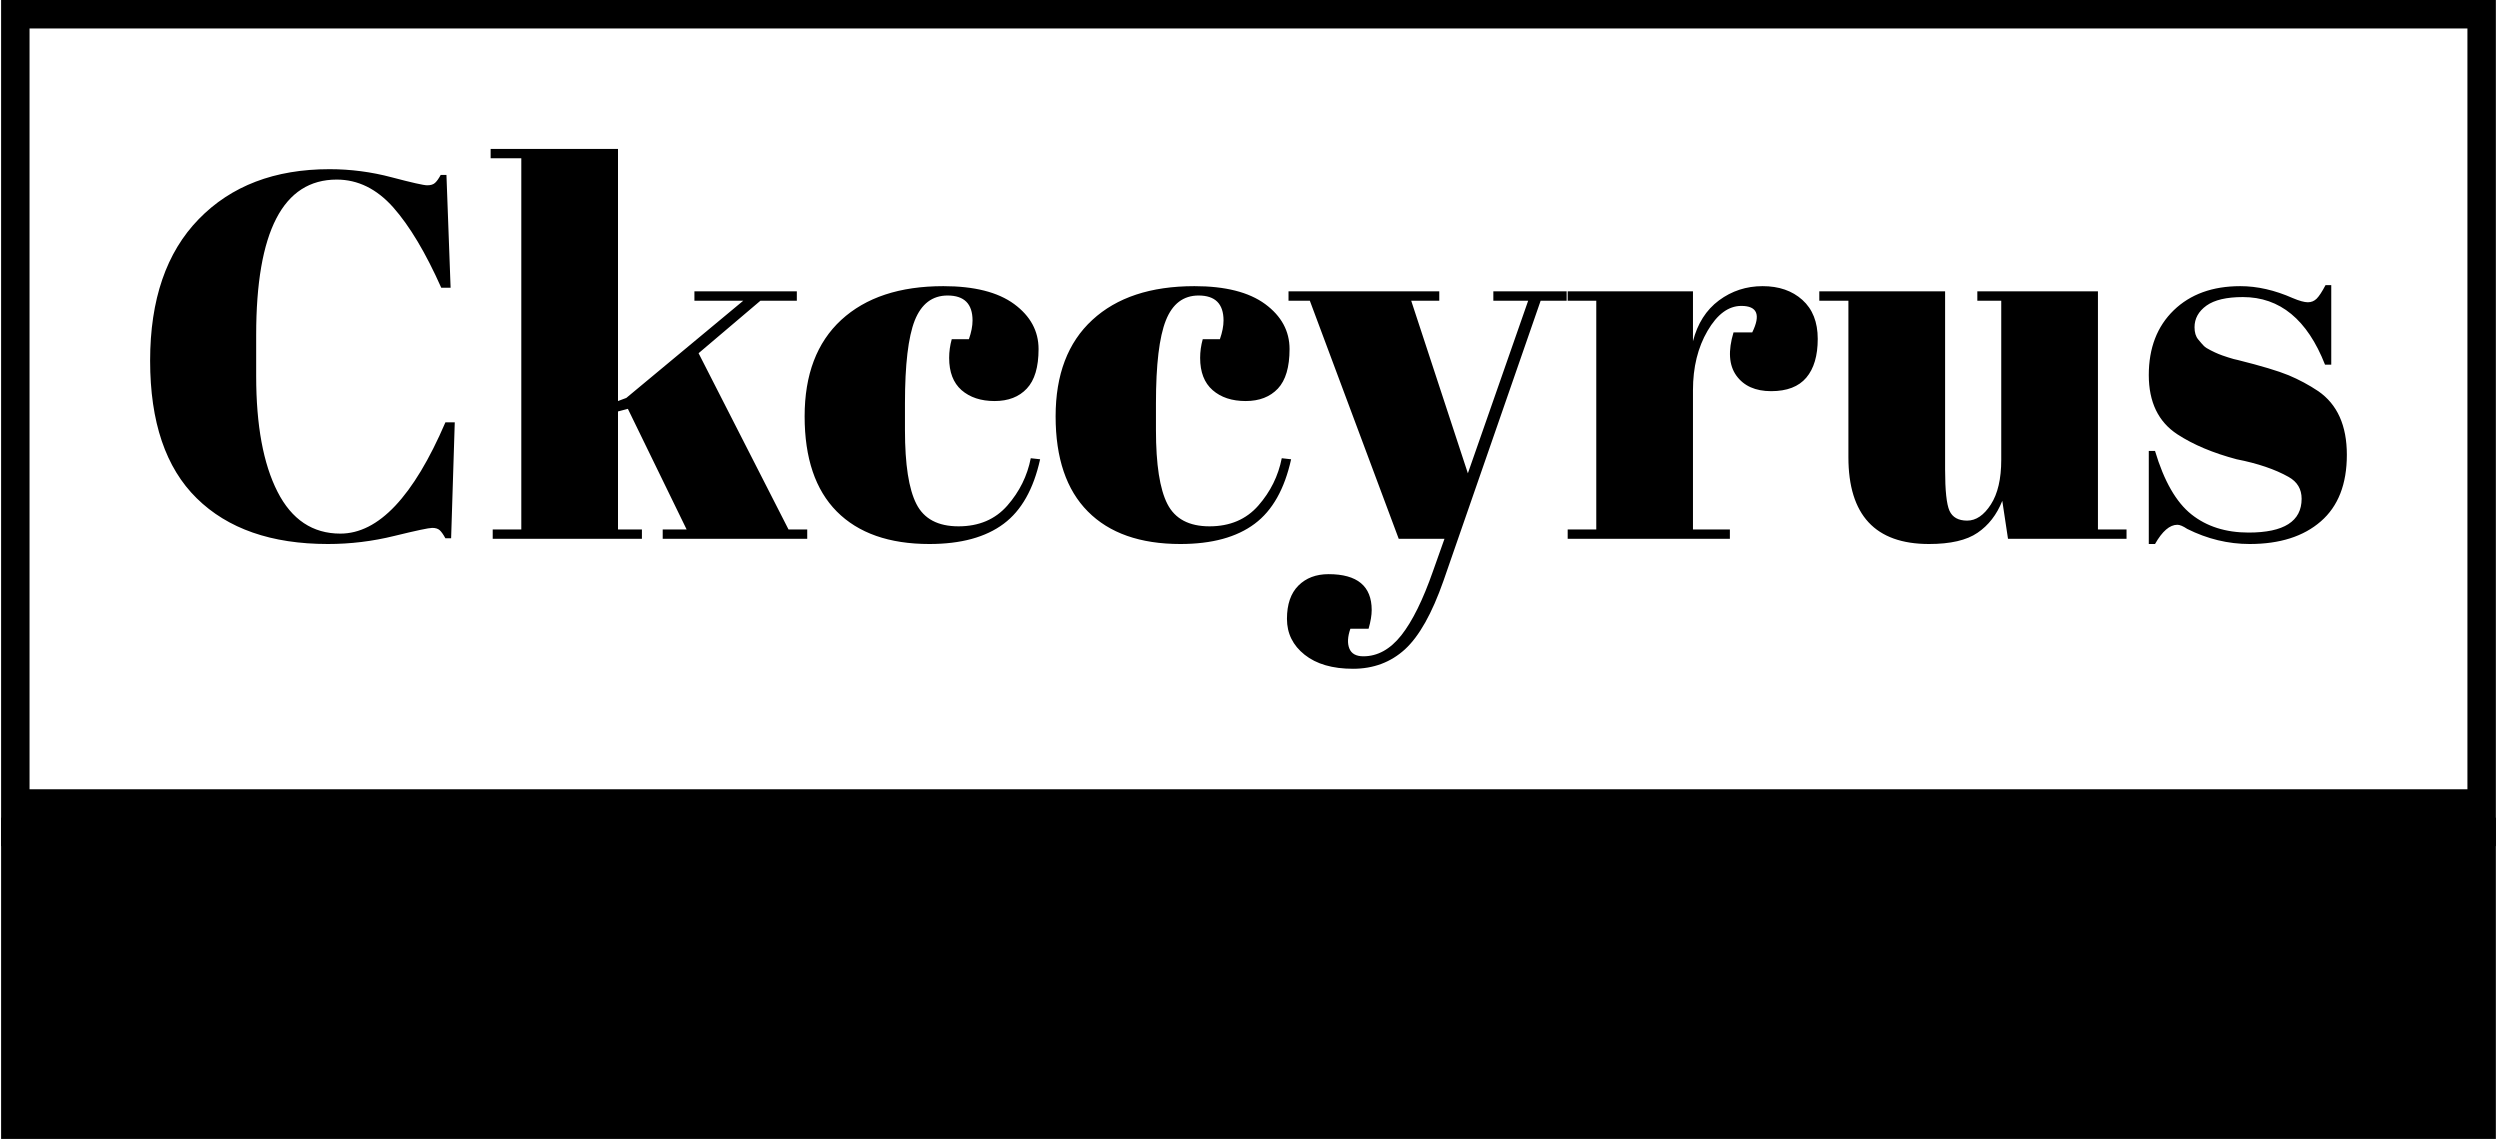 <svg xmlns="http://www.w3.org/2000/svg" version="1.1" xmlns:xlink="http://www.w3.org/1999/xlink" xmlns:svgjs="http://svgjs.dev/svgjs" width="1500" height="685" viewBox="0 0 1500 685"><g transform="matrix(1,0,0,1,-0.909,-0.814)"><svg viewBox="0 0 396 181" data-background-color="#ffffff" preserveAspectRatio="xMidYMid meet" height="685" width="1500" xmlns="http://www.w3.org/2000/svg" xmlns:xlink="http://www.w3.org/1999/xlink"><g id="tight-bounds" transform="matrix(1,0,0,1,0.24,0.215)"><svg viewBox="0 0 395.52 180.57" height="180.57" width="395.52"><g><svg viewBox="0 0 395.52 180.57" height="180.57" width="395.52"><g><svg viewBox="0 0 395.52 180.57" height="180.57" width="395.52"><g id="textblocktransform"><svg viewBox="0 0 395.52 180.57" height="180.57" width="395.52" id="textblock"><g><rect width="395.52" height="129.635" fill="none" stroke-width="9.018" stroke="#000000" data-fill-palette-color="none" data-stroke-palette-color="tertiary"></rect><rect width="395.52" height="50.935" y="129.635" fill="#000000" data-fill-palette-color="tertiary"></rect></g><g><svg viewBox="0 0 395.52 129.635" height="129.635" width="395.52"><g transform="matrix(1,0,0,1,23.608,23.608)"><svg width="348.305" viewBox="2.05 -37.5 211.28 50" height="82.419" data-palette-color="#000000"><path d="M20-34.55L20-34.55Q12.25-34.55 12.25-19.6L12.25-19.6 12.25-15.65Q12.25-8.55 14.3-4.53 16.35-0.5 20.35-0.5L20.35-0.5Q25.85-0.5 30.45-11.2L30.45-11.2 31.35-11.2 31-0.05 30.45-0.05Q30.15-0.6 29.9-0.83 29.65-1.05 29.18-1.05 28.7-1.05 25.55-0.28 22.4 0.5 19.15 0.5L19.15 0.5Q11 0.5 6.53-3.9 2.05-8.3 2.05-17.13 2.05-25.95 6.73-30.75 11.4-35.55 19.3-35.55L19.3-35.55Q22.35-35.55 25.28-34.77 28.2-34 28.7-34 29.2-34 29.45-34.23 29.7-34.45 30-35L30-35 30.55-35 30.95-24.15 30.05-24.15Q27.8-29.2 25.43-31.88 23.05-34.55 20-34.55ZM65.25 0L51.35 0 51.35-0.9 53.65-0.9 48-12.5 47.05-12.25 47.05-0.9 49.35-0.9 49.35 0 35 0 35-0.9 37.75-0.9 37.75-36.6 34.8-36.6 34.8-37.5 47.05-37.5 47.05-13.25 47.85-13.55 59.1-22.9 54.4-22.9 54.4-23.8 64.25-23.8 64.25-22.9 60.75-22.9 54.8-17.85 63.45-0.9 65.25-0.9 65.25 0ZM78.75-23.4L78.75-23.4Q76.55-23.4 75.59-21 74.65-18.6 74.65-13.05L74.65-13.05 74.65-10.45Q74.65-5.5 75.75-3.35 76.84-1.2 79.8-1.2 82.75-1.2 84.5-3.2 86.25-5.2 86.75-7.75L86.75-7.75 87.65-7.65Q86.7-3.35 84.15-1.45L84.15-1.45Q81.55 0.5 77 0.5L77 0.5Q71.2 0.5 68.09-2.63 65-5.75 65-11.78 65-17.8 68.52-21.05 72.05-24.3 78.34-24.3L78.34-24.3Q82.8-24.3 85.15-22.58 87.5-20.85 87.5-18.25 87.5-15.65 86.37-14.45 85.25-13.25 83.27-13.25 81.3-13.25 80.09-14.3 78.9-15.35 78.9-17.4L78.9-17.4Q78.9-18.3 79.15-19.2L79.15-19.2 80.8-19.2Q81.15-20.2 81.15-21L81.15-21Q81.15-23.4 78.75-23.4ZM102.89-23.4L102.89-23.4Q100.69-23.4 99.74-21 98.79-18.6 98.79-13.05L98.79-13.05 98.79-10.45Q98.79-5.5 99.89-3.35 100.99-1.2 103.94-1.2 106.89-1.2 108.64-3.2 110.39-5.2 110.89-7.75L110.89-7.75 111.79-7.65Q110.84-3.35 108.29-1.45L108.29-1.45Q105.69 0.5 101.14 0.5L101.14 0.5Q95.34 0.5 92.24-2.63 89.14-5.75 89.14-11.78 89.14-17.8 92.67-21.05 96.19-24.3 102.49-24.3L102.49-24.3Q106.94-24.3 109.29-22.58 111.64-20.85 111.64-18.25 111.64-15.65 110.52-14.45 109.39-13.25 107.42-13.25 105.44-13.25 104.24-14.3 103.04-15.35 103.04-17.4L103.04-17.4Q103.04-18.3 103.29-19.2L103.29-19.2 104.94-19.2Q105.29-20.2 105.29-21L105.29-21Q105.29-23.4 102.89-23.4ZM113.59-22.9L111.54-22.9 111.54-23.8 126.04-23.8 126.04-22.9 123.34-22.9 128.79-6.3 134.59-22.9 131.24-22.9 131.24-23.8 138.29-23.8 138.29-22.9 135.79-22.9 126.44 4.05Q124.79 8.75 122.74 10.63 120.69 12.5 117.74 12.5 114.79 12.5 113.09 11.15 111.39 9.8 111.39 7.7 111.39 5.6 112.49 4.5 113.59 3.4 115.39 3.4L115.39 3.4Q119.54 3.4 119.54 6.85L119.54 6.85Q119.54 7.6 119.24 8.65L119.24 8.65 117.49 8.65Q117.09 9.8 117.39 10.55 117.69 11.3 118.74 11.3L118.74 11.3Q120.79 11.3 122.39 9.28 123.99 7.25 125.44 3.1L125.44 3.1 126.54 0 122.14 0 113.59-22.9ZM155.09-22.4L155.09-22.4Q153.24-22.4 151.84-20 150.44-17.6 150.44-14.3L150.44-14.3 150.44-0.9 153.99-0.9 153.99 0 138.39 0 138.39-0.9 141.14-0.9 141.14-22.9 138.39-22.9 138.39-23.8 150.44-23.8 150.44-19Q151.09-21.55 152.94-22.93 154.79-24.3 157.14-24.3 159.49-24.3 160.96-22.98 162.44-21.65 162.44-19.23 162.44-16.8 161.34-15.5 160.24-14.2 157.96-14.2 155.69-14.2 154.61-15.7 153.54-17.2 154.34-19.85L154.34-19.85 156.14-19.85Q157.39-22.4 155.09-22.4ZM192.14-0.9L192.14 0 180.74 0 180.19-3.65Q179.39-1.65 177.81-0.58 176.24 0.5 173.14 0.5L173.14 0.5Q165.39 0.5 165.39-7.85L165.39-7.85 165.39-22.9 162.59-22.9 162.59-23.8 174.69-23.8 174.69-6.65Q174.69-3.65 175.11-2.7 175.54-1.75 176.81-1.75 178.09-1.75 179.09-3.3 180.09-4.85 180.09-7.6L180.09-7.6 180.09-22.9 177.79-22.9 177.79-23.8 189.39-23.8 189.39-0.9 192.14-0.9ZM194.88 0.5L194.28 0.5 194.28-8.45 194.88-8.45Q196.18-4.1 198.38-2.35 200.58-0.6 203.88-0.6L203.88-0.6Q208.98-0.6 208.98-3.85L208.98-3.85Q208.98-5.25 207.73-5.95L207.73-5.95Q205.78-7.05 202.73-7.65L202.73-7.65Q199.33-8.55 197.03-10.05L197.03-10.05Q194.28-11.85 194.28-15.75 194.28-19.65 196.68-21.98 199.08-24.3 203.08-24.3L203.08-24.3Q205.53-24.3 208.13-23.15L208.13-23.15Q209.08-22.75 209.58-22.75 210.08-22.75 210.43-23.1 210.78-23.45 211.28-24.4L211.28-24.4 211.83-24.4 211.83-16.75 211.23-16.75Q208.68-23.25 203.33-23.25L203.33-23.25Q200.98-23.25 199.83-22.43 198.68-21.6 198.68-20.35L198.68-20.35Q198.68-19.6 199.03-19.18 199.38-18.75 199.58-18.55 199.78-18.35 200.23-18.13 200.68-17.9 200.98-17.78 201.28-17.65 201.91-17.45 202.53-17.25 202.83-17.2L202.83-17.2Q206.23-16.35 207.73-15.73 209.23-15.1 210.58-14.2L210.58-14.2Q213.33-12.3 213.33-8.08 213.33-3.85 210.83-1.68 208.33 0.5 203.98 0.5L203.98 0.5Q200.88 0.5 197.98-0.95L197.98-0.95Q197.38-1.35 197.03-1.35L197.03-1.35Q195.93-1.35 194.88 0.5L194.88 0.5Z" opacity="1" transform="matrix(1,0,0,1,0,0)" fill="#000000" class="wordmark-text-0" data-fill-palette-color="primary" id="text-0"></path></svg></g></svg></g></svg></g></svg></g><g></g></svg></g><defs></defs></svg><rect width="395.52" height="180.57" fill="none" stroke="none" visibility="hidden"></rect></g></svg></g></svg>